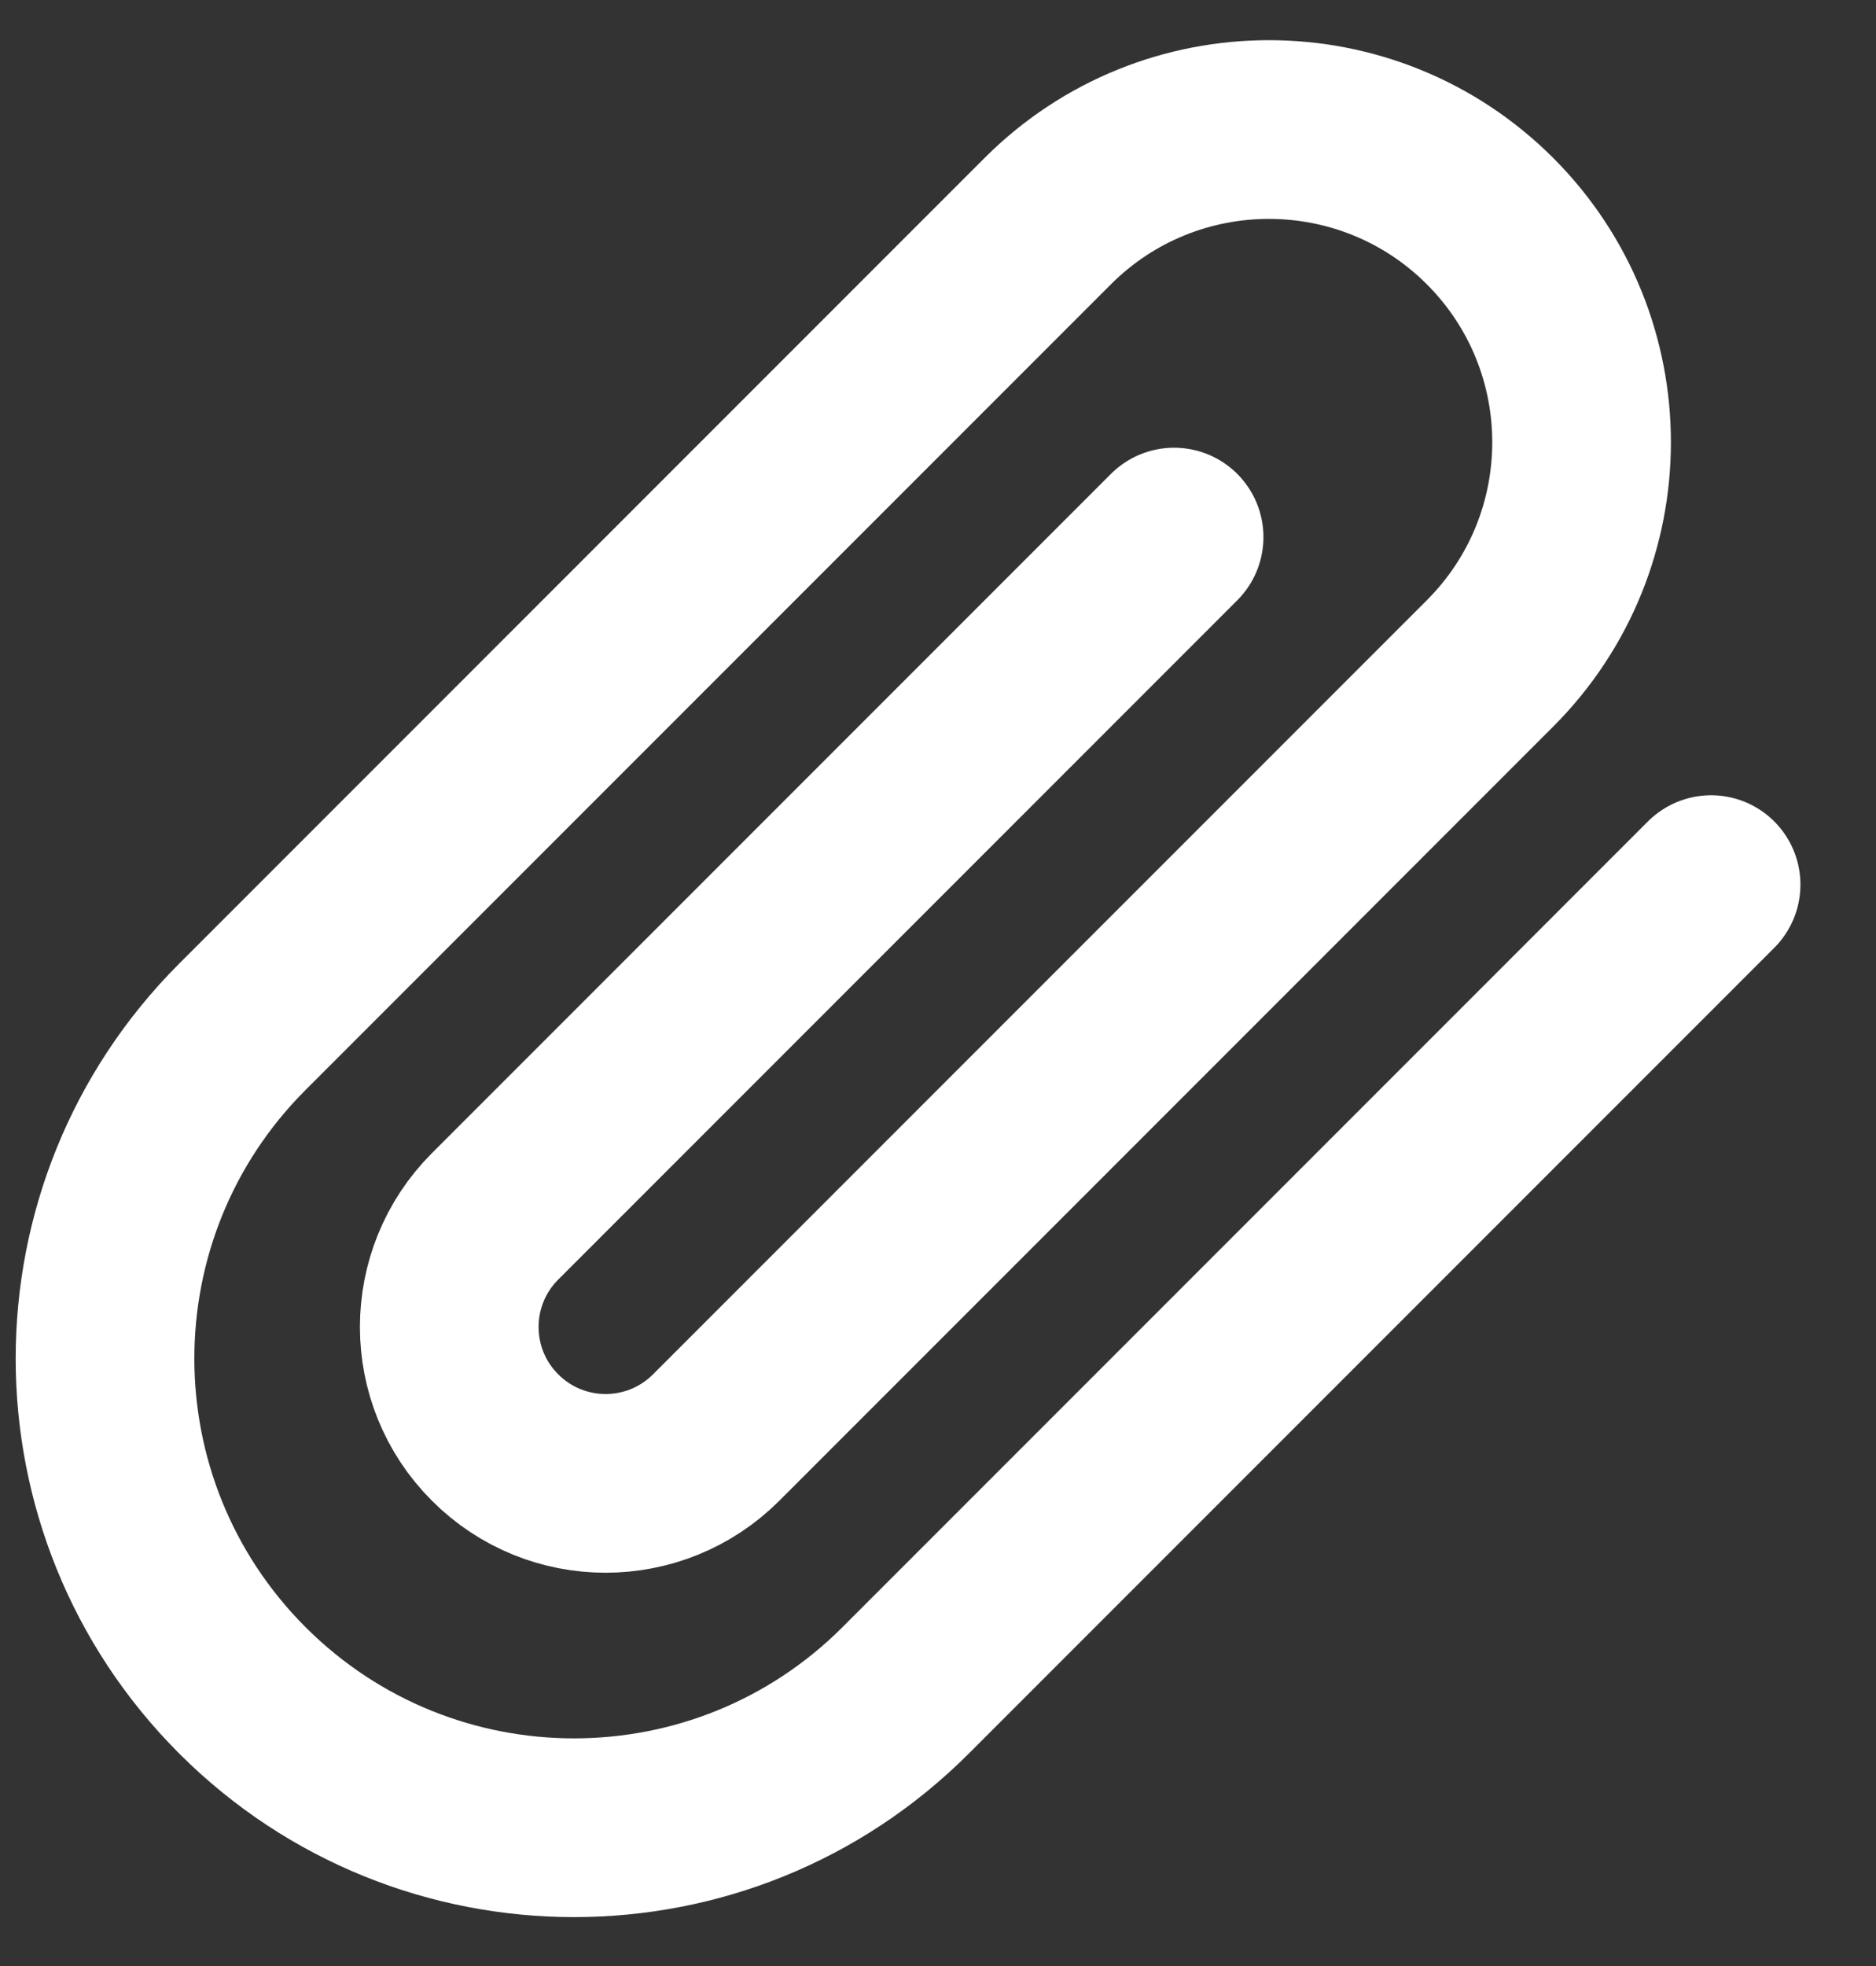 <svg width="21" height="22" viewBox="0 0 21 22" fill="none" xmlns="http://www.w3.org/2000/svg">
<rect x="0" y="0" width="21" height="22" fill="#333333" stroke="none"/>
<path d="M19.154 9.899L10.138 18.915C8.088 20.965 4.764 20.965 2.713 18.915C0.663 16.864 0.663 13.54 2.713 11.49L11.729 2.474C13.096 1.108 15.312 1.108 16.679 2.474C18.046 3.841 18.046 6.057 16.679 7.424L8.017 16.086C7.333 16.77 6.225 16.77 5.542 16.086C4.858 15.403 4.858 14.295 5.542 13.611L13.143 6.01" stroke="white" stroke-width="2" stroke-linecap="round" stroke-linejoin="round"/>
</svg>
